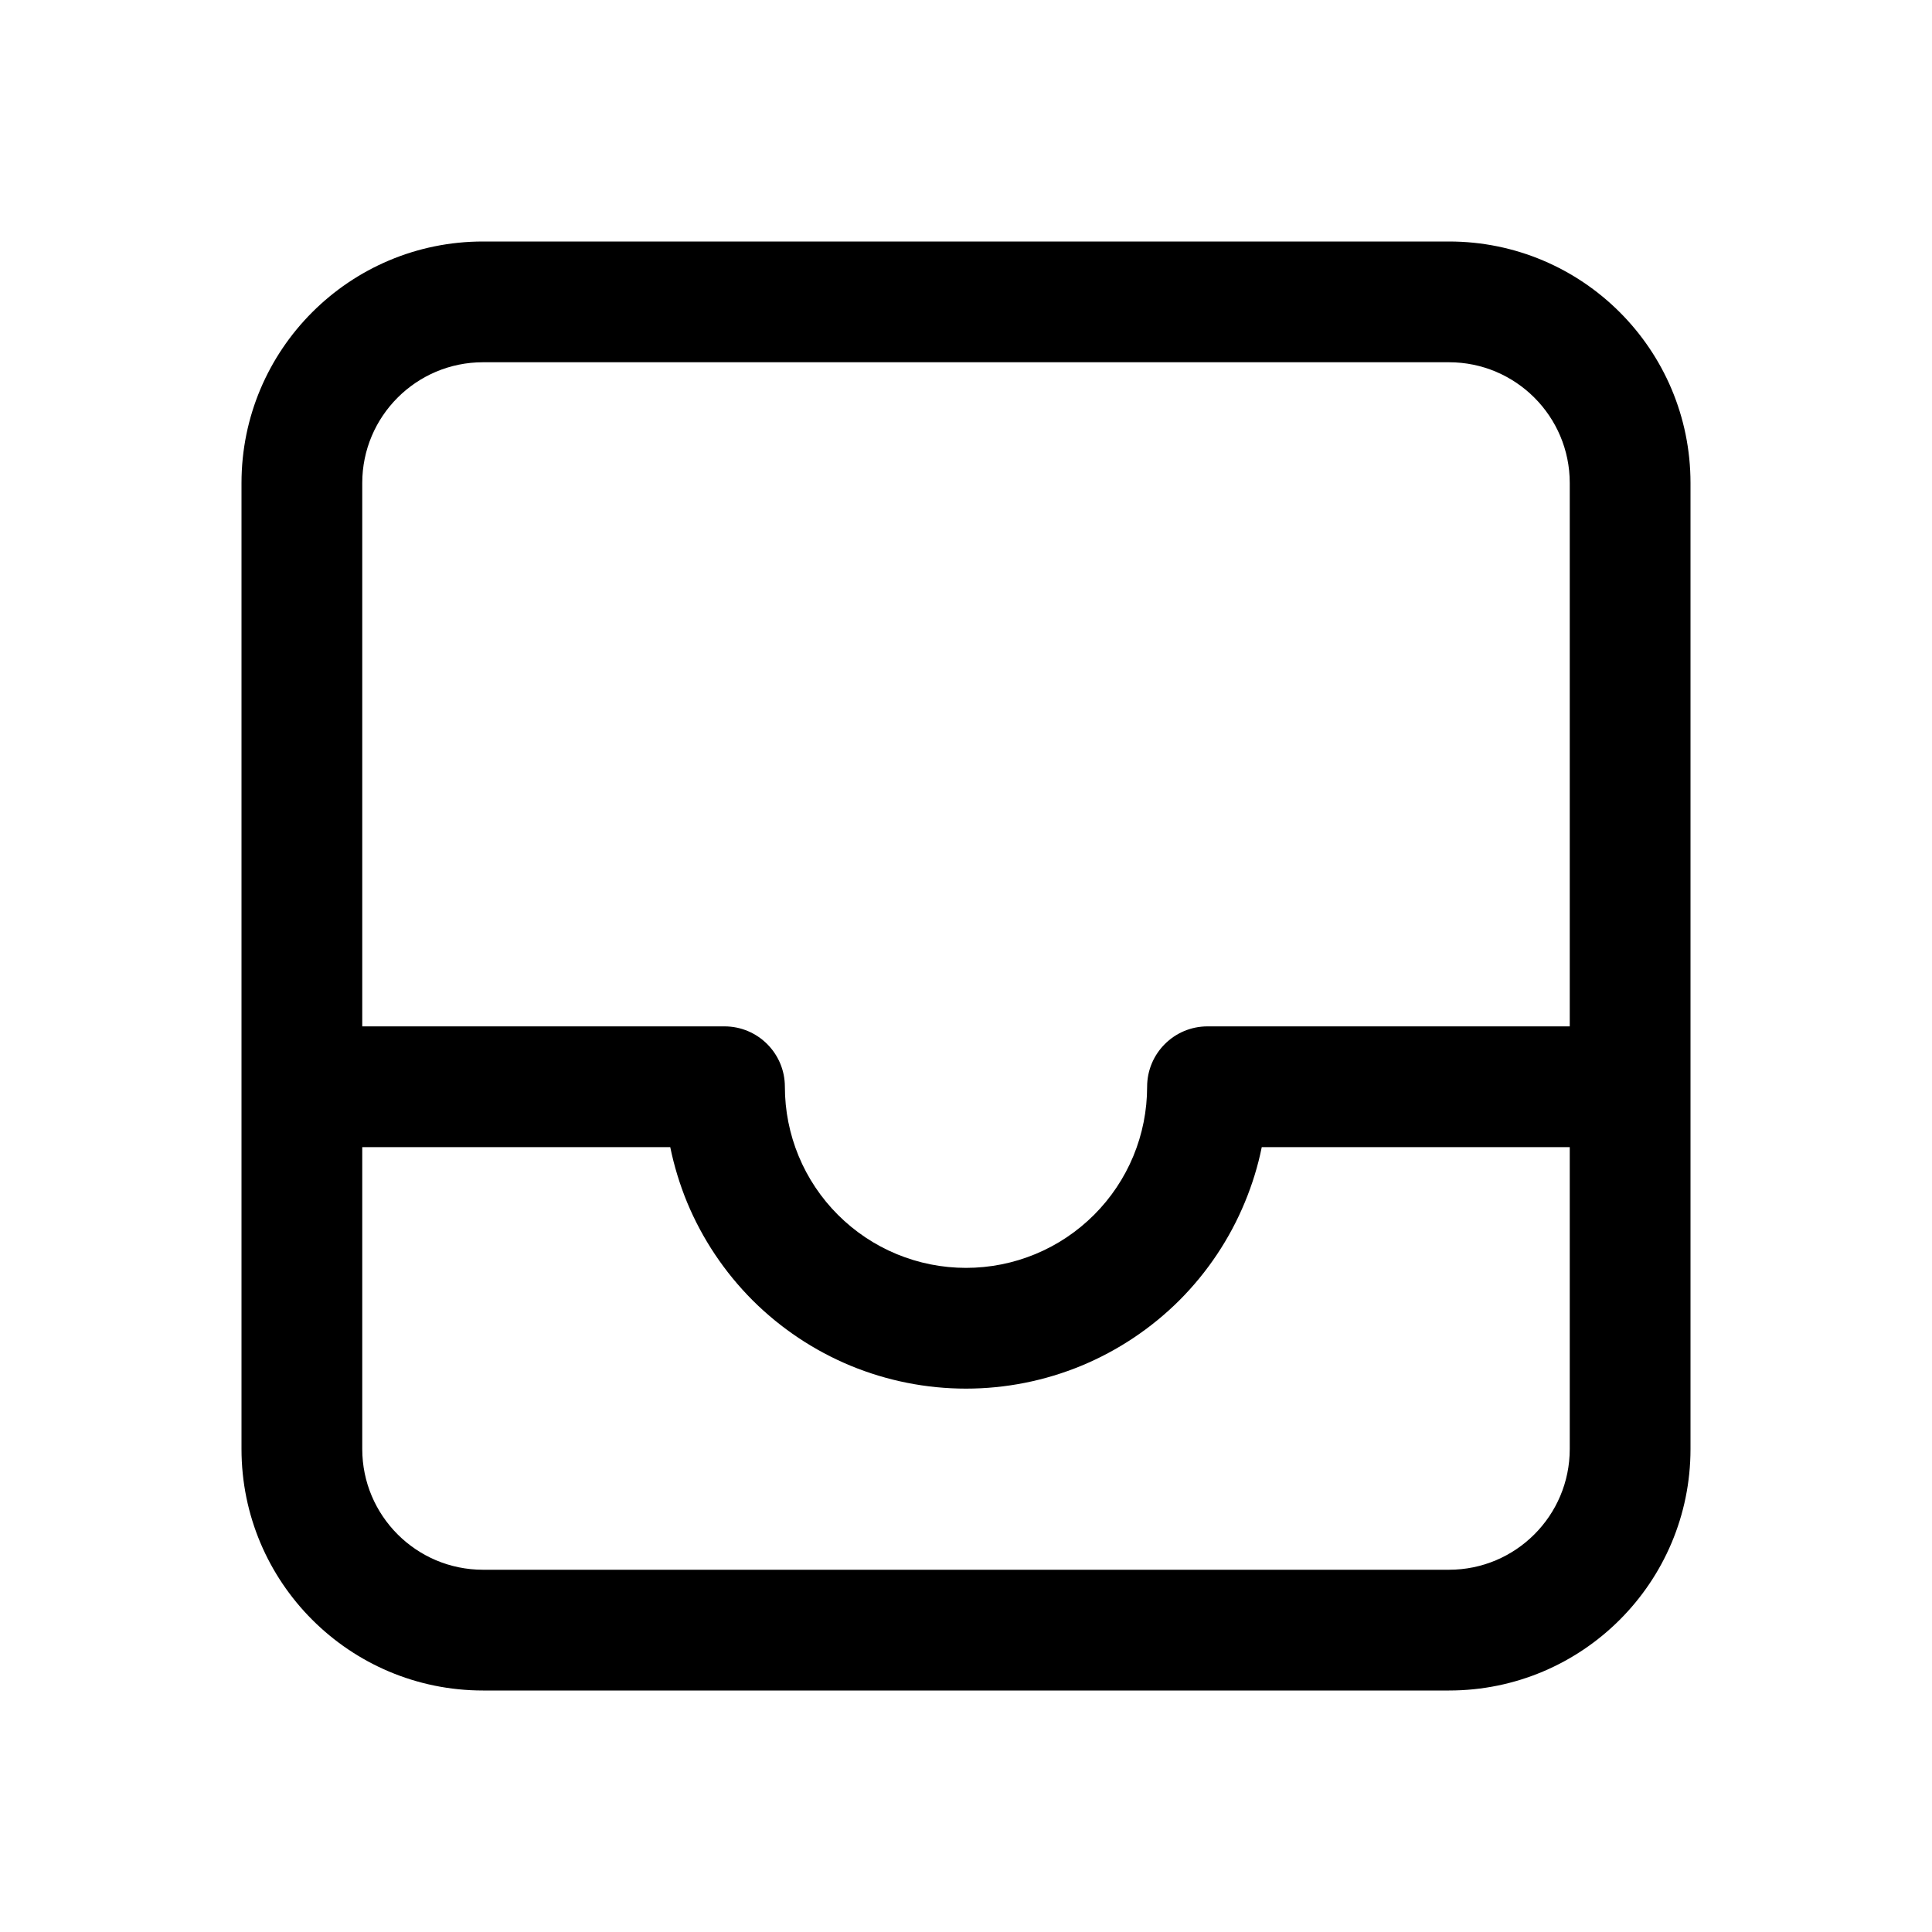 <svg viewBox="0 0 24 24" xmlns="http://www.w3.org/2000/svg">
<path fill-rule="evenodd" clip-rule="evenodd" d="M3 6C3 4.343 4.343 3 6 3H18C19.657 3 21 4.343 21 6V18C21 19.657 19.657 21 18 21H6C4.343 21 3 19.657 3 18V6ZM6 4.5H18C18.828 4.5 19.5 5.172 19.5 6V12.75H15C14.586 12.75 14.25 13.086 14.25 13.5C14.25 13.796 14.192 14.088 14.079 14.361C13.966 14.634 13.8 14.882 13.591 15.091C13.382 15.3 13.134 15.466 12.861 15.579C12.588 15.692 12.296 15.75 12 15.75C11.704 15.75 11.412 15.692 11.139 15.579C10.866 15.466 10.618 15.3 10.409 15.091C10.2 14.882 10.034 14.634 9.921 14.361C9.808 14.088 9.75 13.796 9.75 13.5C9.75 13.086 9.414 12.75 9 12.75H4.5V6C4.5 5.172 5.172 4.5 6 4.5ZM8.326 14.25H4.5V18C4.5 18.828 5.172 19.5 6 19.5H18C18.828 19.5 19.5 18.828 19.5 18V14.25H15.674C15.627 14.484 15.556 14.713 15.464 14.935C15.276 15.39 15 15.803 14.652 16.152C14.303 16.5 13.89 16.776 13.435 16.965C12.98 17.153 12.492 17.25 12 17.25C11.508 17.25 11.02 17.153 10.565 16.965C10.11 16.776 9.697 16.5 9.348 16.152C9 15.803 8.724 15.39 8.535 14.935C8.444 14.713 8.374 14.484 8.326 14.25Z" />
</svg>

